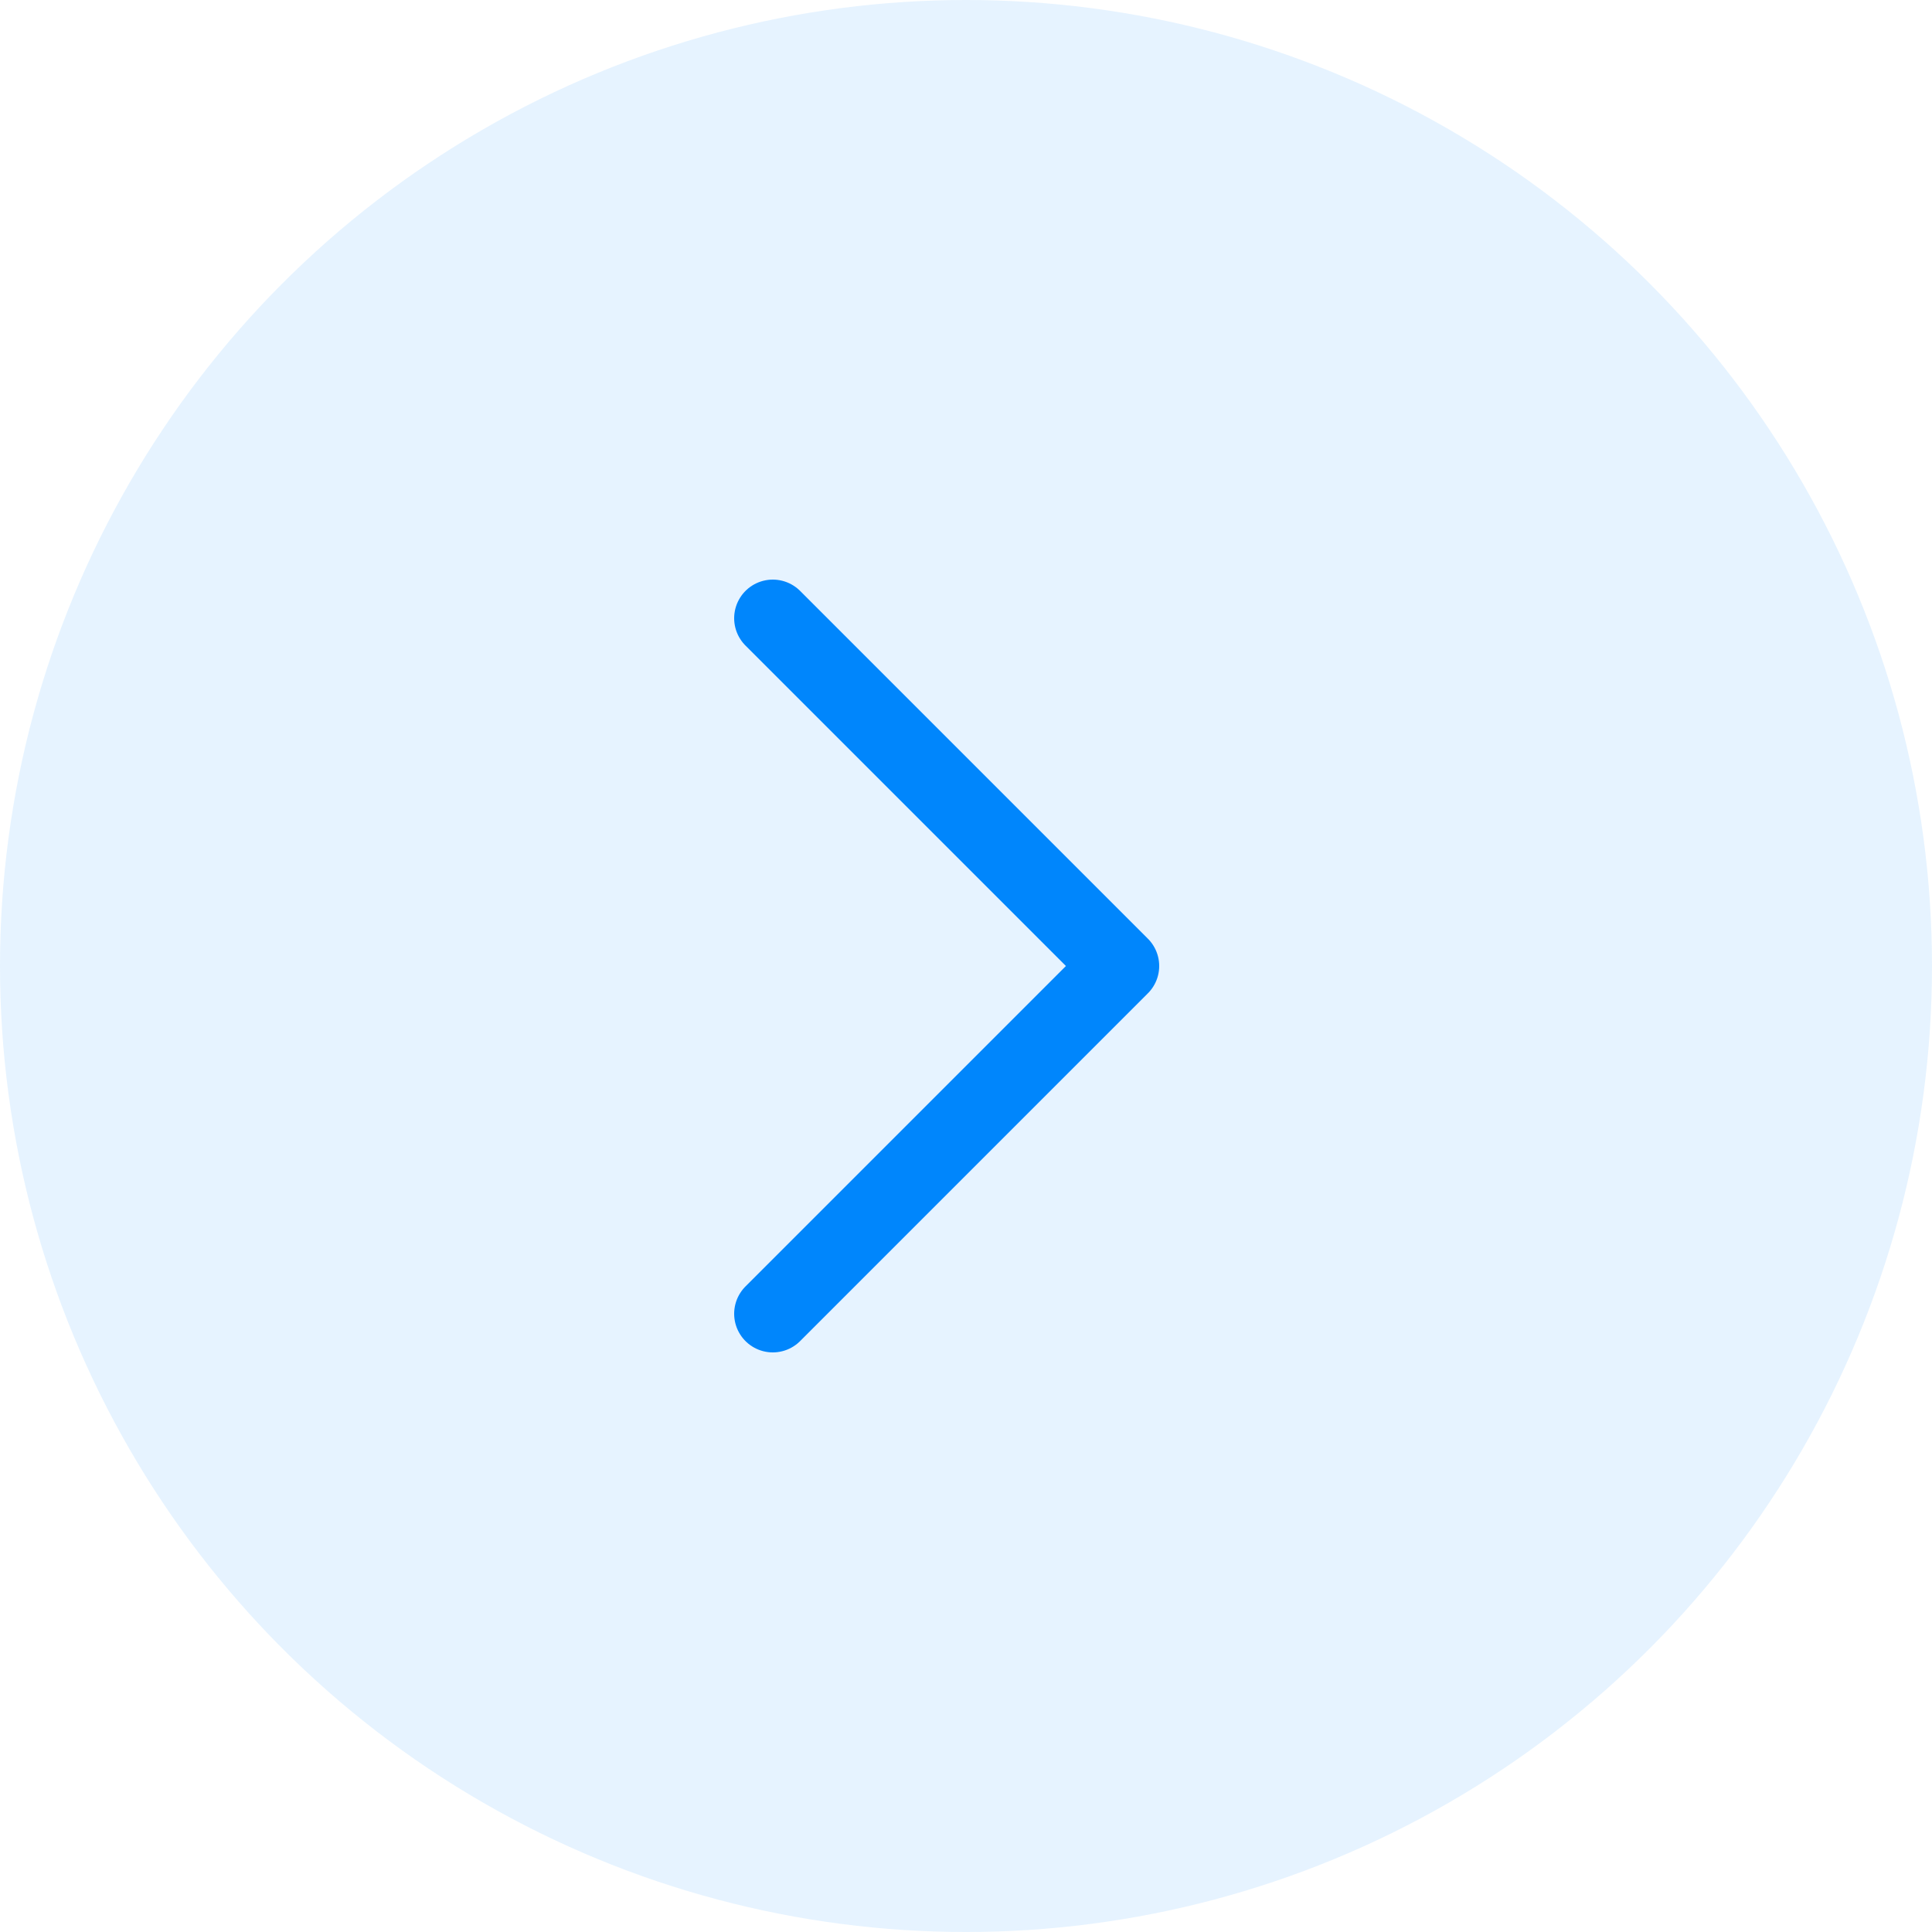 <svg width="50" height="50" viewBox="0 0 50 50" fill="none" xmlns="http://www.w3.org/2000/svg">
<path d="M20 34L29 25L20 16" stroke="#0086FC" stroke-width="2" stroke-linecap="round" stroke-linejoin="round"/>
<circle opacity="0.1" cx="25" cy="25" r="25" fill="#0187FD"/>
</svg>
